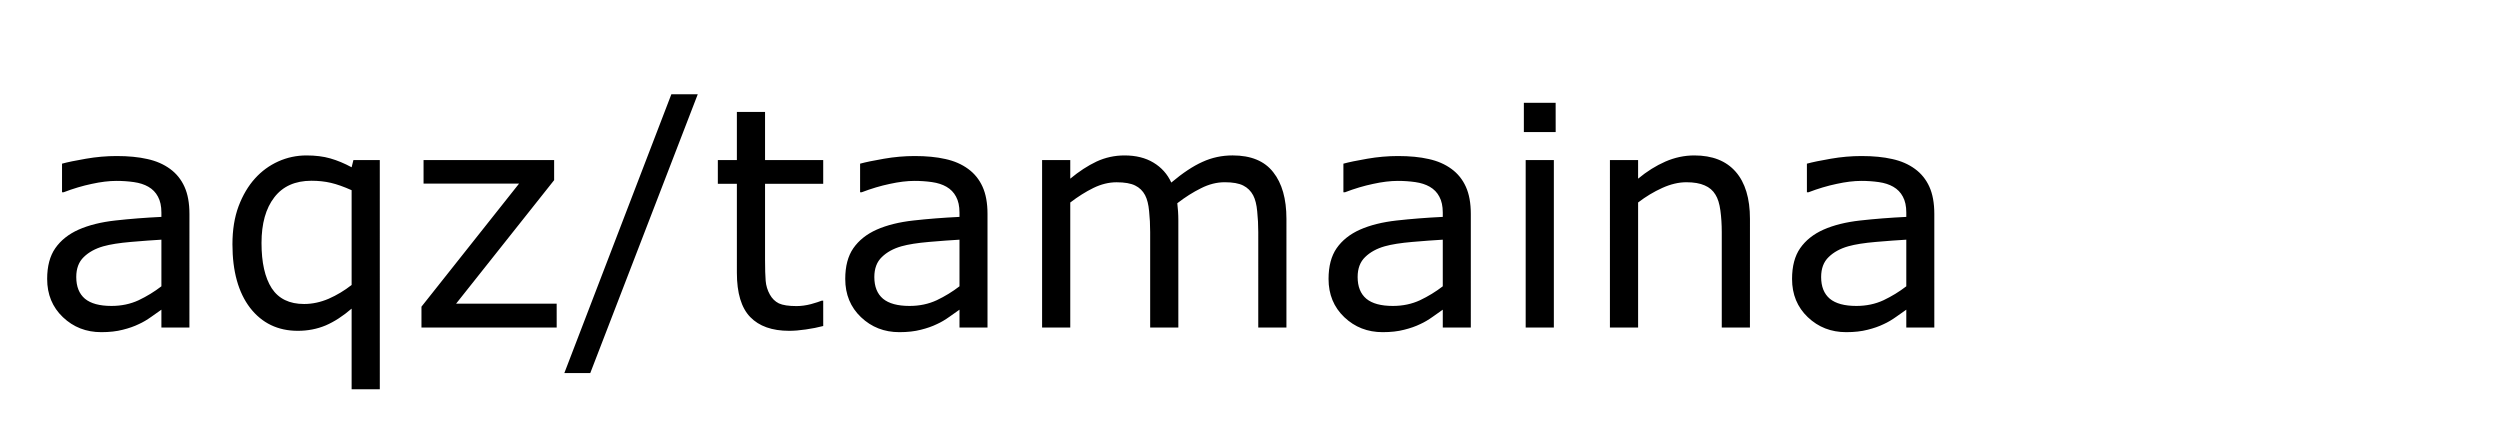 <svg xmlns="http://www.w3.org/2000/svg" viewBox="0 0 150.867 26.116" height="98.706" width="570.207"><g style="line-height:62.621px;-inkscape-font-specification:'Nu Hanafudaya'" aria-label="aqz/tamaina" font-weight="400" font-size="18.527" font-family="Nu Hanafudaya" letter-spacing="0" word-spacing="0" stroke-width=".265"><path style="-inkscape-font-specification:'Nu Hanafudaya'" d="M11.43 19.765H9.74v-1.077q-.226.154-.615.434-.38.272-.742.435-.425.208-.977.343-.552.145-1.294.145-1.366 0-2.316-.904-.95-.905-.95-2.307 0-1.15.49-1.855.497-.714 1.41-1.122.923-.407 2.217-.551 1.293-.145 2.777-.217v-.263q0-.579-.208-.959-.2-.38-.58-.597-.361-.208-.868-.28-.506-.073-1.058-.073-.67 0-1.493.181-.823.172-1.7.507h-.09V9.877q.497-.136 1.438-.298.94-.163 1.854-.163 1.068 0 1.855.18.796.173 1.375.598.57.416.868 1.076.299.66.299 1.638zM9.74 17.277v-2.813q-.778.045-1.837.135-1.049.09-1.664.263-.733.208-1.185.651-.452.434-.452 1.203 0 .869.524 1.312.525.434 1.601.434.896 0 1.638-.344.742-.353 1.375-.841zM22.92 23.492h-1.701v-4.867q-.787.678-1.565 1.013-.778.326-1.683.326-1.8 0-2.877-1.384-1.067-1.393-1.067-3.836 0-1.303.37-2.298.38-1.004.996-1.682.597-.66 1.402-1.023.805-.361 1.7-.361.815 0 1.44.18.632.181 1.284.534l.108-.434h1.592zm-1.701-6.296v-5.718q-.706-.316-1.249-.443-.542-.127-1.176-.127-1.474 0-2.243 1.004-.77.996-.77 2.75 0 1.774.616 2.733.624.95 1.954.95.742 0 1.484-.317.741-.326 1.384-.832zM33.594 19.765h-8.16v-1.258l5.89-7.427H25.56V9.66h7.88v1.212l-5.917 7.454h6.07zM42.107 5.689L35.62 22.515h-1.565l6.459-16.826zM49.679 19.674q-.48.127-1.05.208-.56.082-1.004.082-1.547 0-2.352-.832-.805-.833-.805-2.67V11.09h-1.149V9.66h1.149V6.756h1.7V9.66h3.51v1.43h-3.51v4.604q0 .796.037 1.248.036.444.253.833.2.361.543.533.353.163 1.067.163.417 0 .869-.117.452-.127.651-.209h.09zM59.593 19.765h-1.691v-1.077q-.226.154-.615.434-.38.272-.742.435-.425.208-.977.343-.552.145-1.294.145-1.366 0-2.316-.904-.95-.905-.95-2.307 0-1.15.489-1.855.497-.714 1.411-1.122.923-.407 2.217-.551 1.293-.145 2.777-.217v-.263q0-.579-.208-.959-.2-.38-.58-.597-.361-.208-.868-.28-.506-.073-1.058-.073-.67 0-1.493.181-.823.172-1.7.507h-.091V9.877q.498-.136 1.438-.298.941-.163 1.855-.163 1.067 0 1.854.18.796.173 1.375.598.57.416.869 1.076.298.66.298 1.638zm-1.691-2.488v-2.813q-.778.045-1.837.135-1.049.09-1.664.263-.733.208-1.185.651-.453.434-.453 1.203 0 .869.525 1.312.525.434 1.601.434.896 0 1.638-.344.742-.353 1.375-.841zM77.632 19.765h-1.7V14.01q0-.651-.064-1.257-.054-.606-.244-.968-.208-.39-.597-.588-.39-.2-1.122-.2-.715 0-1.43.363-.714.352-1.429.904.027.208.045.489.018.271.018.543v6.468h-1.7V14.01q0-.67-.064-1.266-.054-.606-.244-.968-.208-.39-.597-.58Q68.115 11 67.382 11q-.696 0-1.402.344-.696.343-1.393.877v7.545h-1.7V9.66h1.7v1.122q.796-.66 1.583-1.032.796-.37 1.692-.37 1.031 0 1.746.434.723.434 1.076 1.203 1.032-.869 1.882-1.248.85-.39 1.818-.39 1.665 0 2.452 1.014.796 1.004.796 2.813zM88.759 19.765h-1.692v-1.077q-.226.154-.615.434-.38.272-.742.435-.425.208-.977.343-.552.145-1.293.145-1.366 0-2.316-.904-.95-.905-.95-2.307 0-1.15.488-1.855.498-.714 1.412-1.122.922-.407 2.216-.551 1.294-.145 2.777-.217v-.263q0-.579-.208-.959-.199-.38-.579-.597-.362-.208-.868-.28-.507-.073-1.059-.073-.67 0-1.492.181-.824.172-1.701.507h-.09V9.877q.497-.136 1.438-.298.94-.163 1.854-.163 1.068 0 1.855.18.796.173 1.375.598.57.416.868 1.076.299.66.299 1.638zm-1.692-2.488v-2.813q-.778.045-1.836.135-1.05.09-1.665.263-.732.208-1.185.651-.452.434-.452 1.203 0 .869.525 1.312.524.434 1.6.434.896 0 1.638-.344.742-.353 1.375-.841zM93.88 7.968H91.96V6.204h1.918zm-.11 11.797h-1.7V9.66h1.7zM105.603 19.765h-1.7V14.01q0-.696-.082-1.302-.081-.616-.298-.96-.227-.38-.652-.56-.425-.19-1.103-.19-.697 0-1.457.344-.76.343-1.456.877v7.545h-1.701V9.66h1.7v1.122q.797-.66 1.647-1.032.85-.37 1.746-.37 1.637 0 2.497.986.86.986.86 2.84zM116.73 19.765h-1.691v-1.077q-.227.154-.616.434-.38.272-.741.435-.426.208-.977.343-.552.145-1.294.145-1.366 0-2.316-.904-.95-.905-.95-2.307 0-1.15.489-1.855.497-.714 1.411-1.122.923-.407 2.216-.551 1.294-.145 2.778-.217v-.263q0-.579-.208-.959-.2-.38-.58-.597-.361-.208-.868-.28-.506-.073-1.058-.073-.67 0-1.493.181-.823.172-1.7.507h-.091V9.877q.497-.136 1.438-.298.941-.163 1.855-.163 1.067 0 1.854.18.796.173 1.375.598.57.416.869 1.076.298.66.298 1.638zm-1.691-2.488v-2.813q-.778.045-1.837.135-1.05.09-1.664.263-.733.208-1.185.651-.453.434-.453 1.203 0 .869.525 1.312.525.434 1.601.434.896 0 1.638-.344.741-.353 1.375-.841z"/></g></svg>
